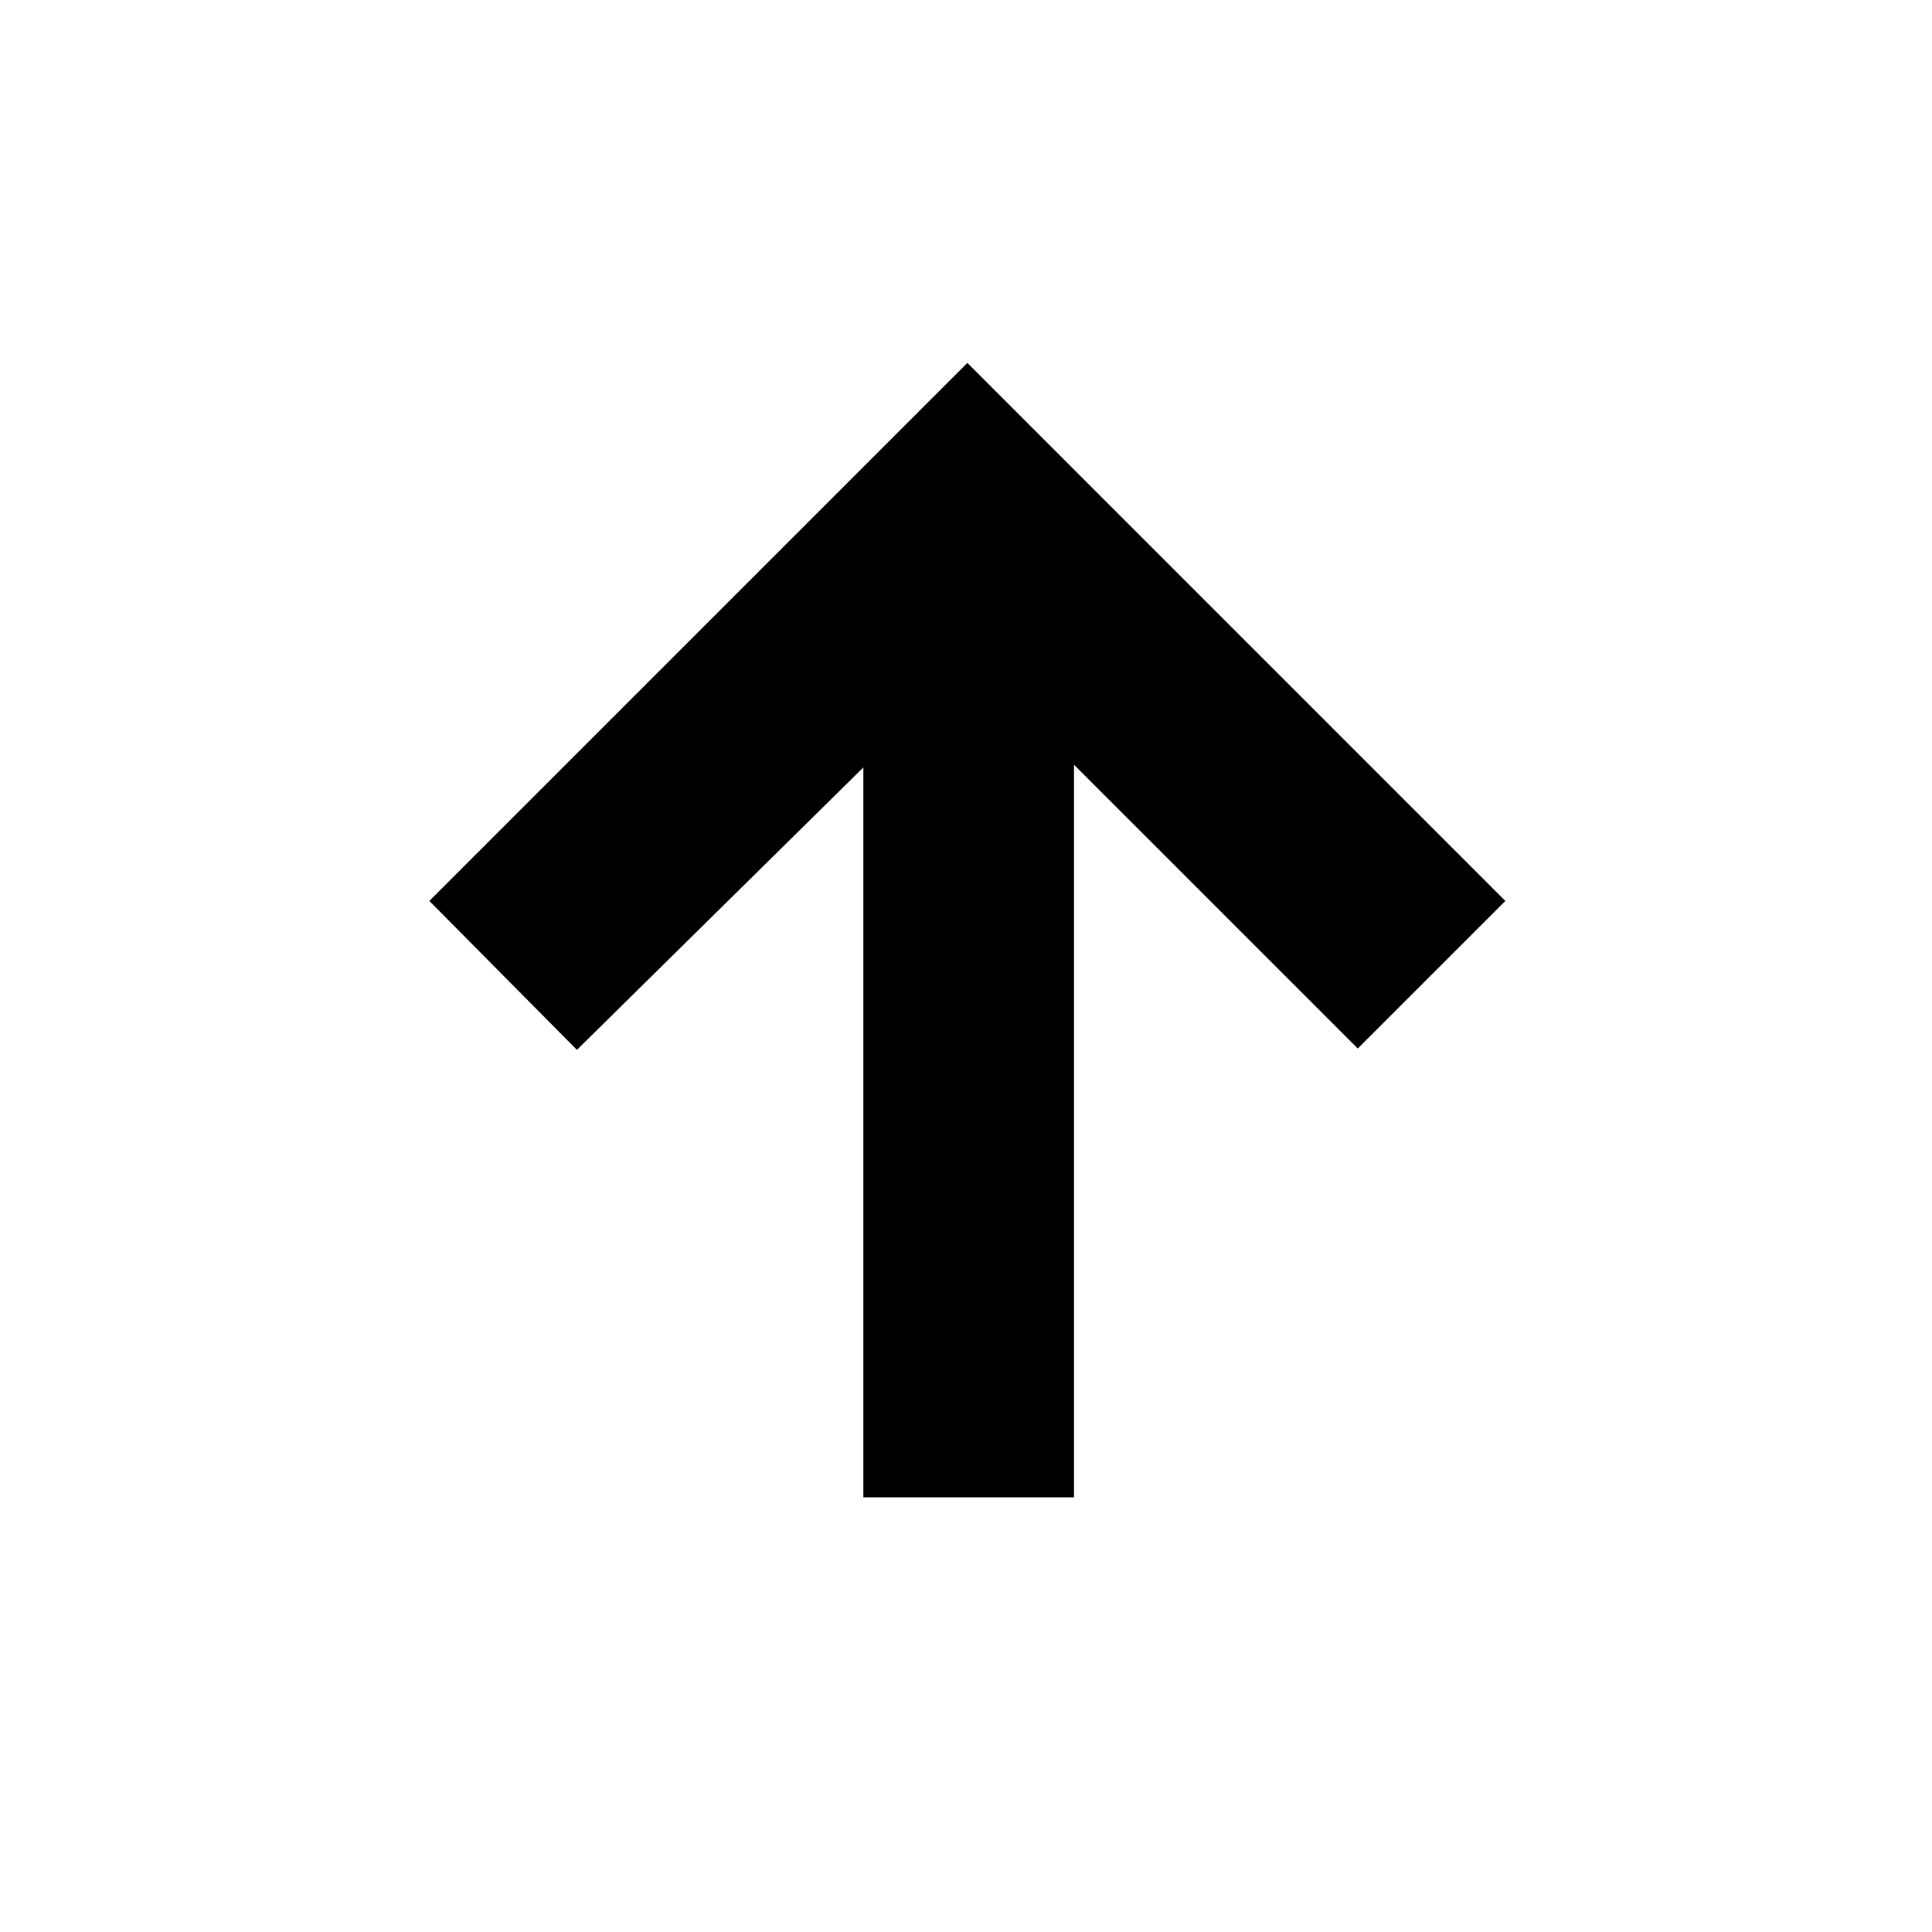 <svg xmlns="http://www.w3.org/2000/svg" height="40" viewBox="0 -960 960 960" width="40"><path d="M429-216v-362.67L286.67-438.33l-73.34-74 267.34-267.34L748-512.33 674.67-439l-141-141v364H429Z"/></svg>